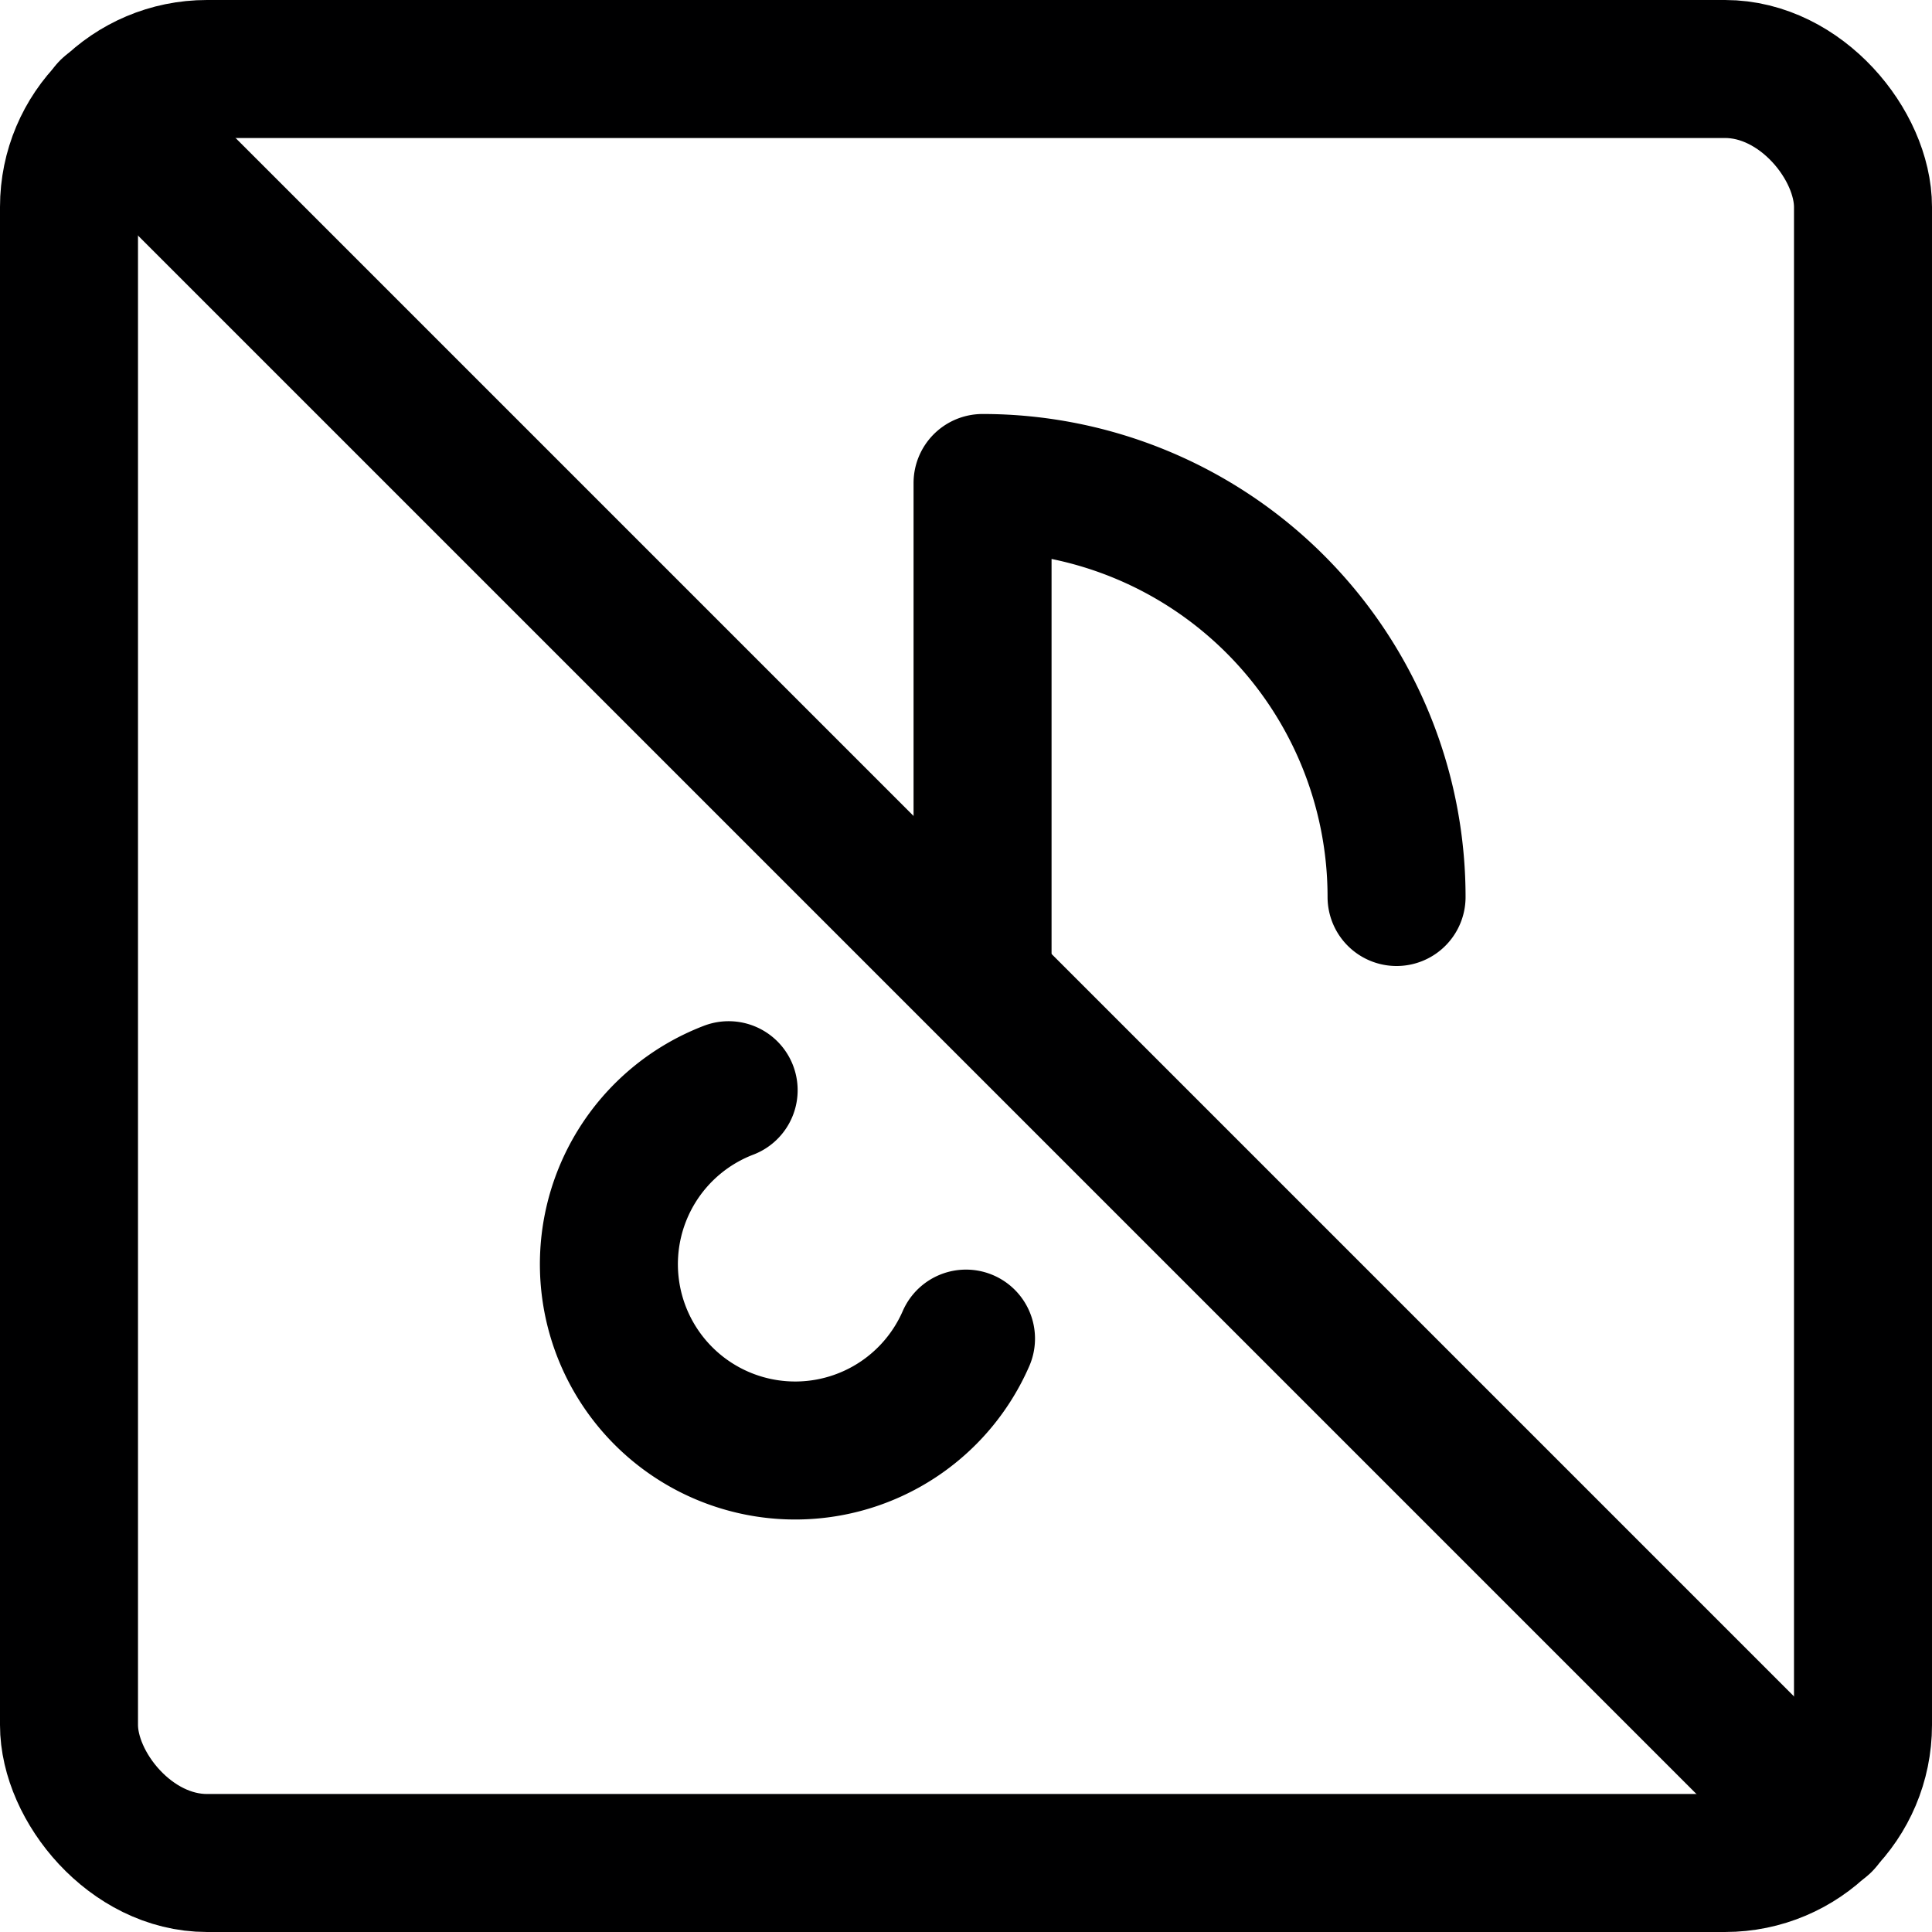 <svg xmlns="http://www.w3.org/2000/svg" viewBox="0 0 14 14">
  <g>
    <path d="M5.28,7.9A1.35,1.35,0,1,0,7,9.7" style="fill: none;stroke: #000001;stroke-linecap: round;stroke-linejoin: round"/>
    <path d="M7.12,7V3.5h0a3,3,0,0,1,3,3h0" style="fill: none;stroke: #000001;stroke-linecap: round;stroke-linejoin: round"/>
    <line x1="0.79" y1="0.79" x2="13.21" y2="13.21" style="fill: none;stroke: #000001;stroke-linecap: round;stroke-linejoin: round"/>
    <rect x="0.5" y="0.5" width="13" height="13" rx="1" style="fill: none;stroke: #000001;stroke-linecap: round;stroke-linejoin: round"/>
  </g>
</svg>
